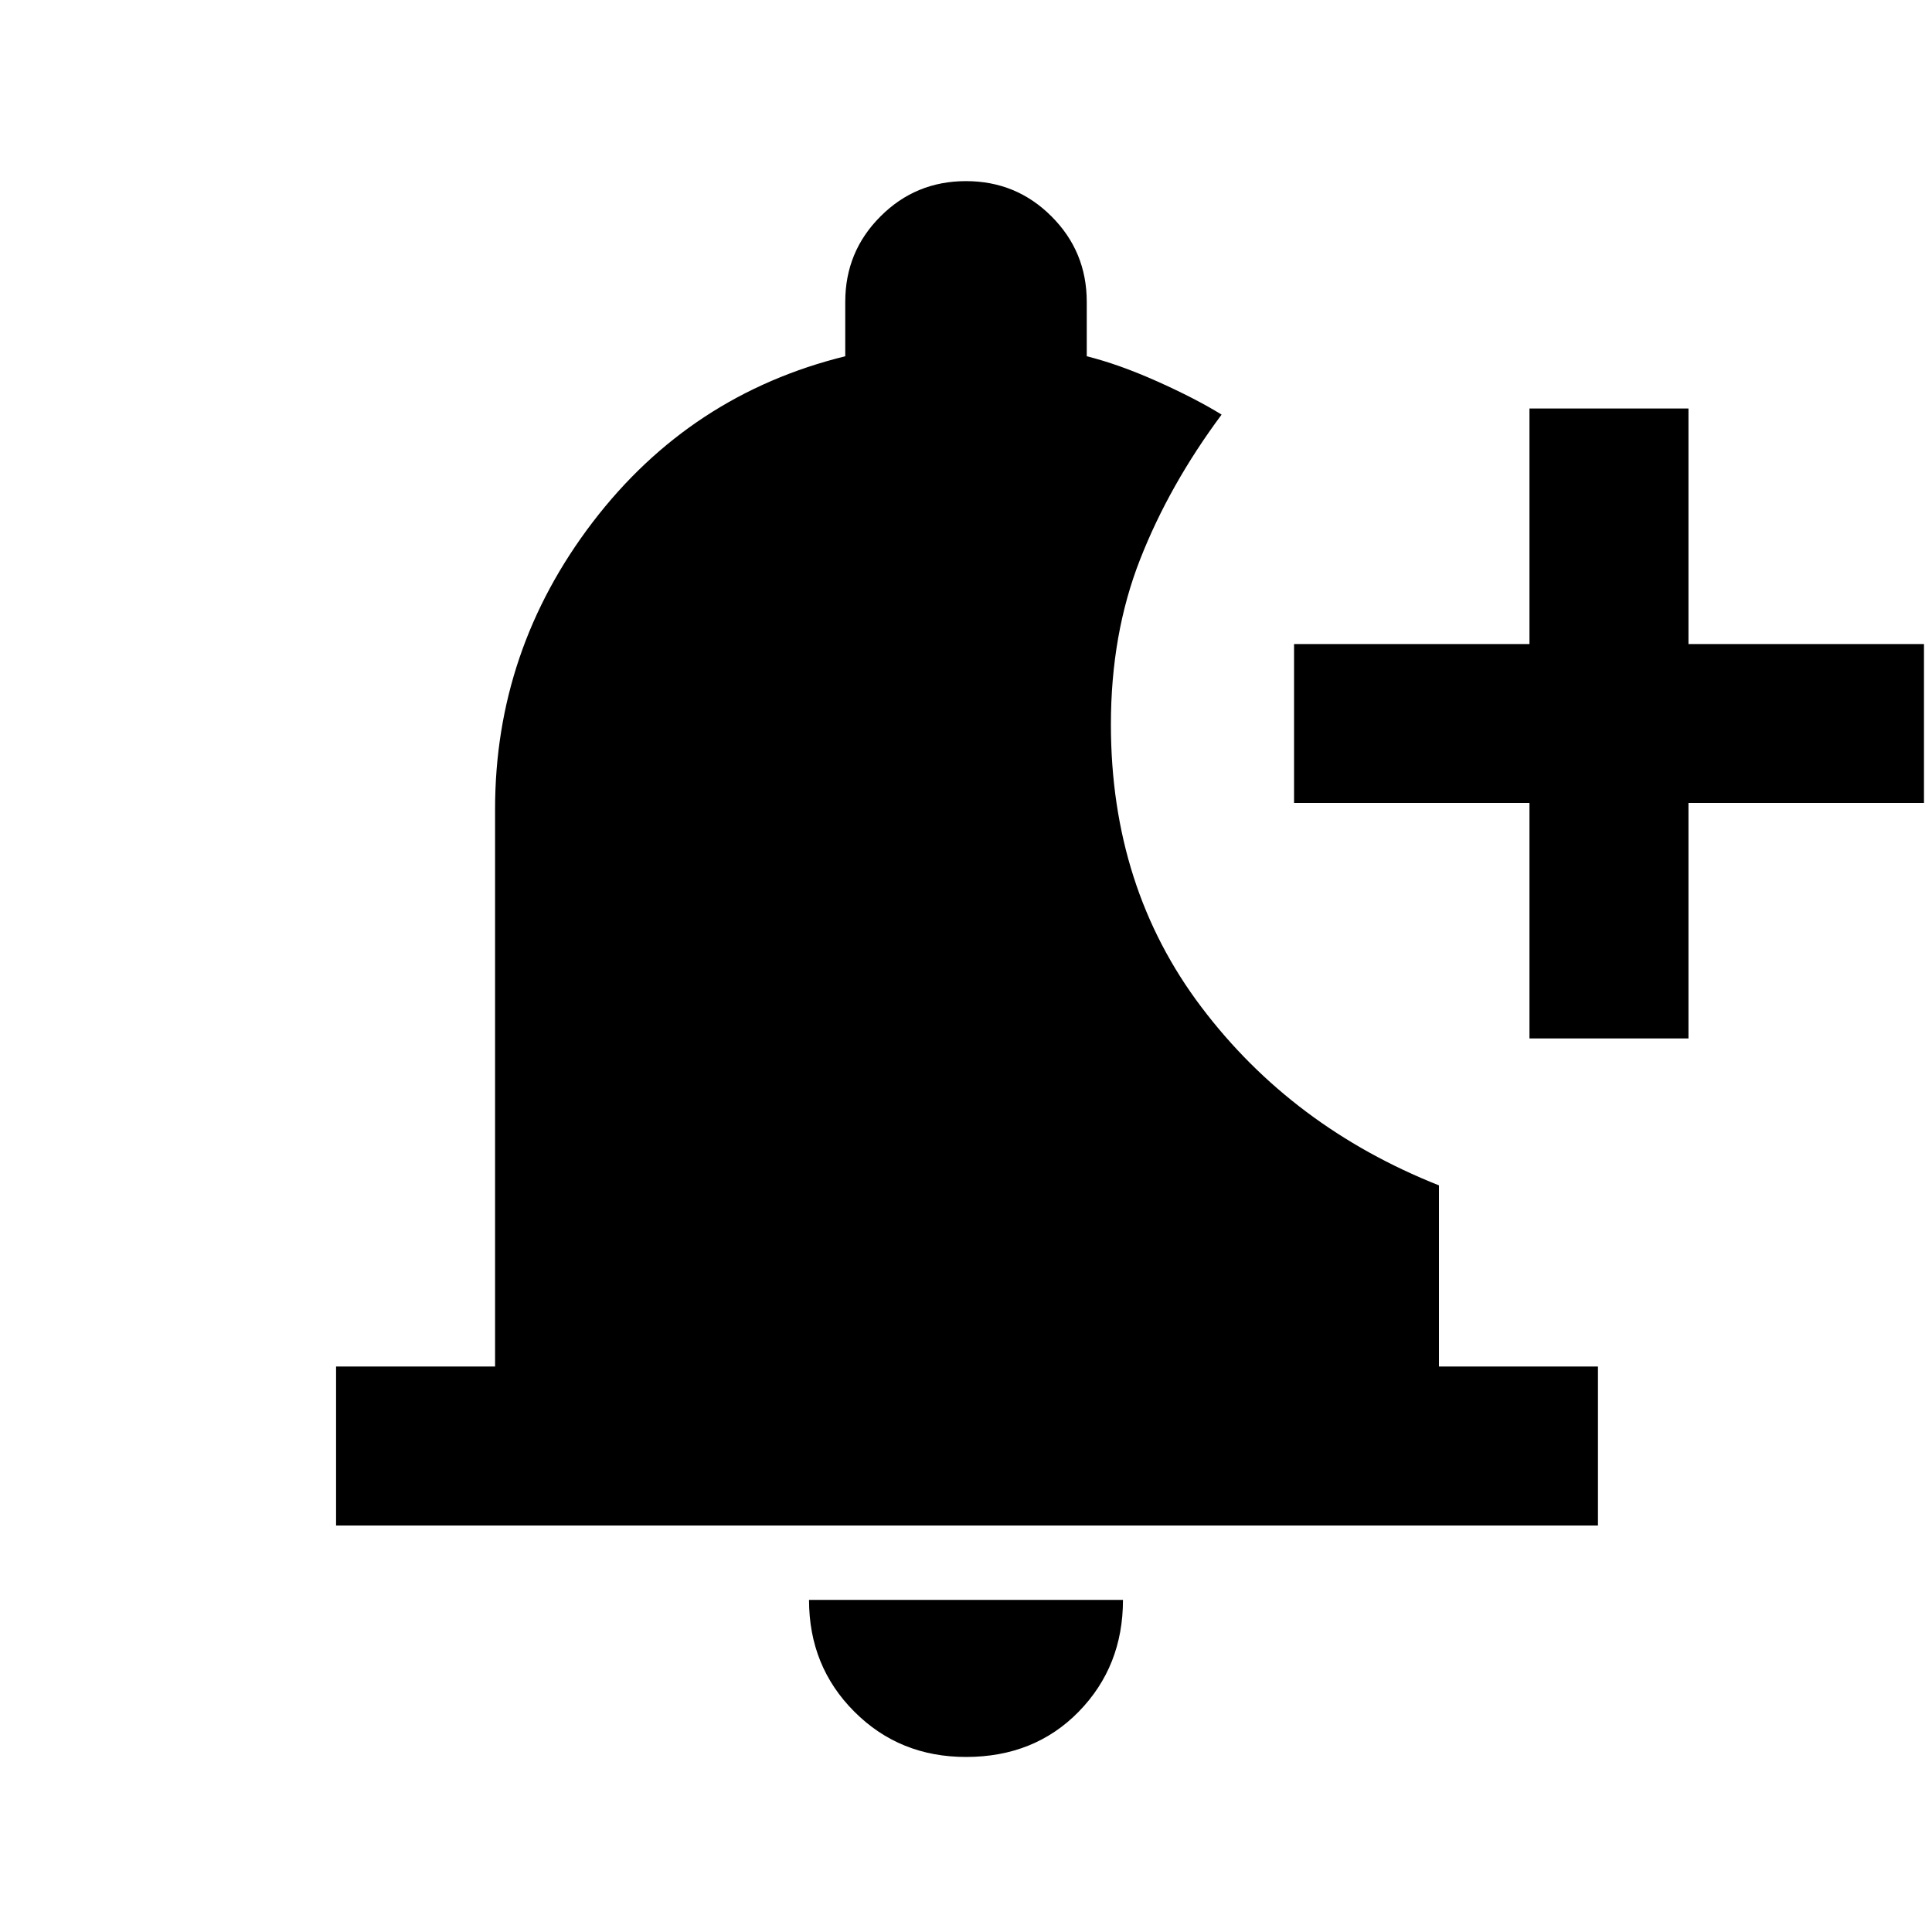 <svg xmlns="http://www.w3.org/2000/svg" height="20" width="20"><path d="M10 18.188q-.688 0-1.156-.469-.469-.469-.469-1.157h3.25q0 .688-.458 1.157-.459.469-1.167.469Zm5.833-7.438V8.312h-2.437V6.667h2.437V4.229h1.646v2.438h2.438v1.645h-2.438v2.438ZM3.479 15.792v-1.646h1.646V8.375q0-1.646 1.01-2.969Q7.146 4.083 8.75 3.688v-.563q0-.521.365-.885.364-.365.885-.365t.885.365q.365.364.365.885v.563q.333.083.729.26.396.177.667.344-.542.729-.844 1.5-.302.77-.302 1.708 0 1.688.938 2.927.937 1.24 2.458 1.844v1.875h1.646v1.646Z"/></svg>